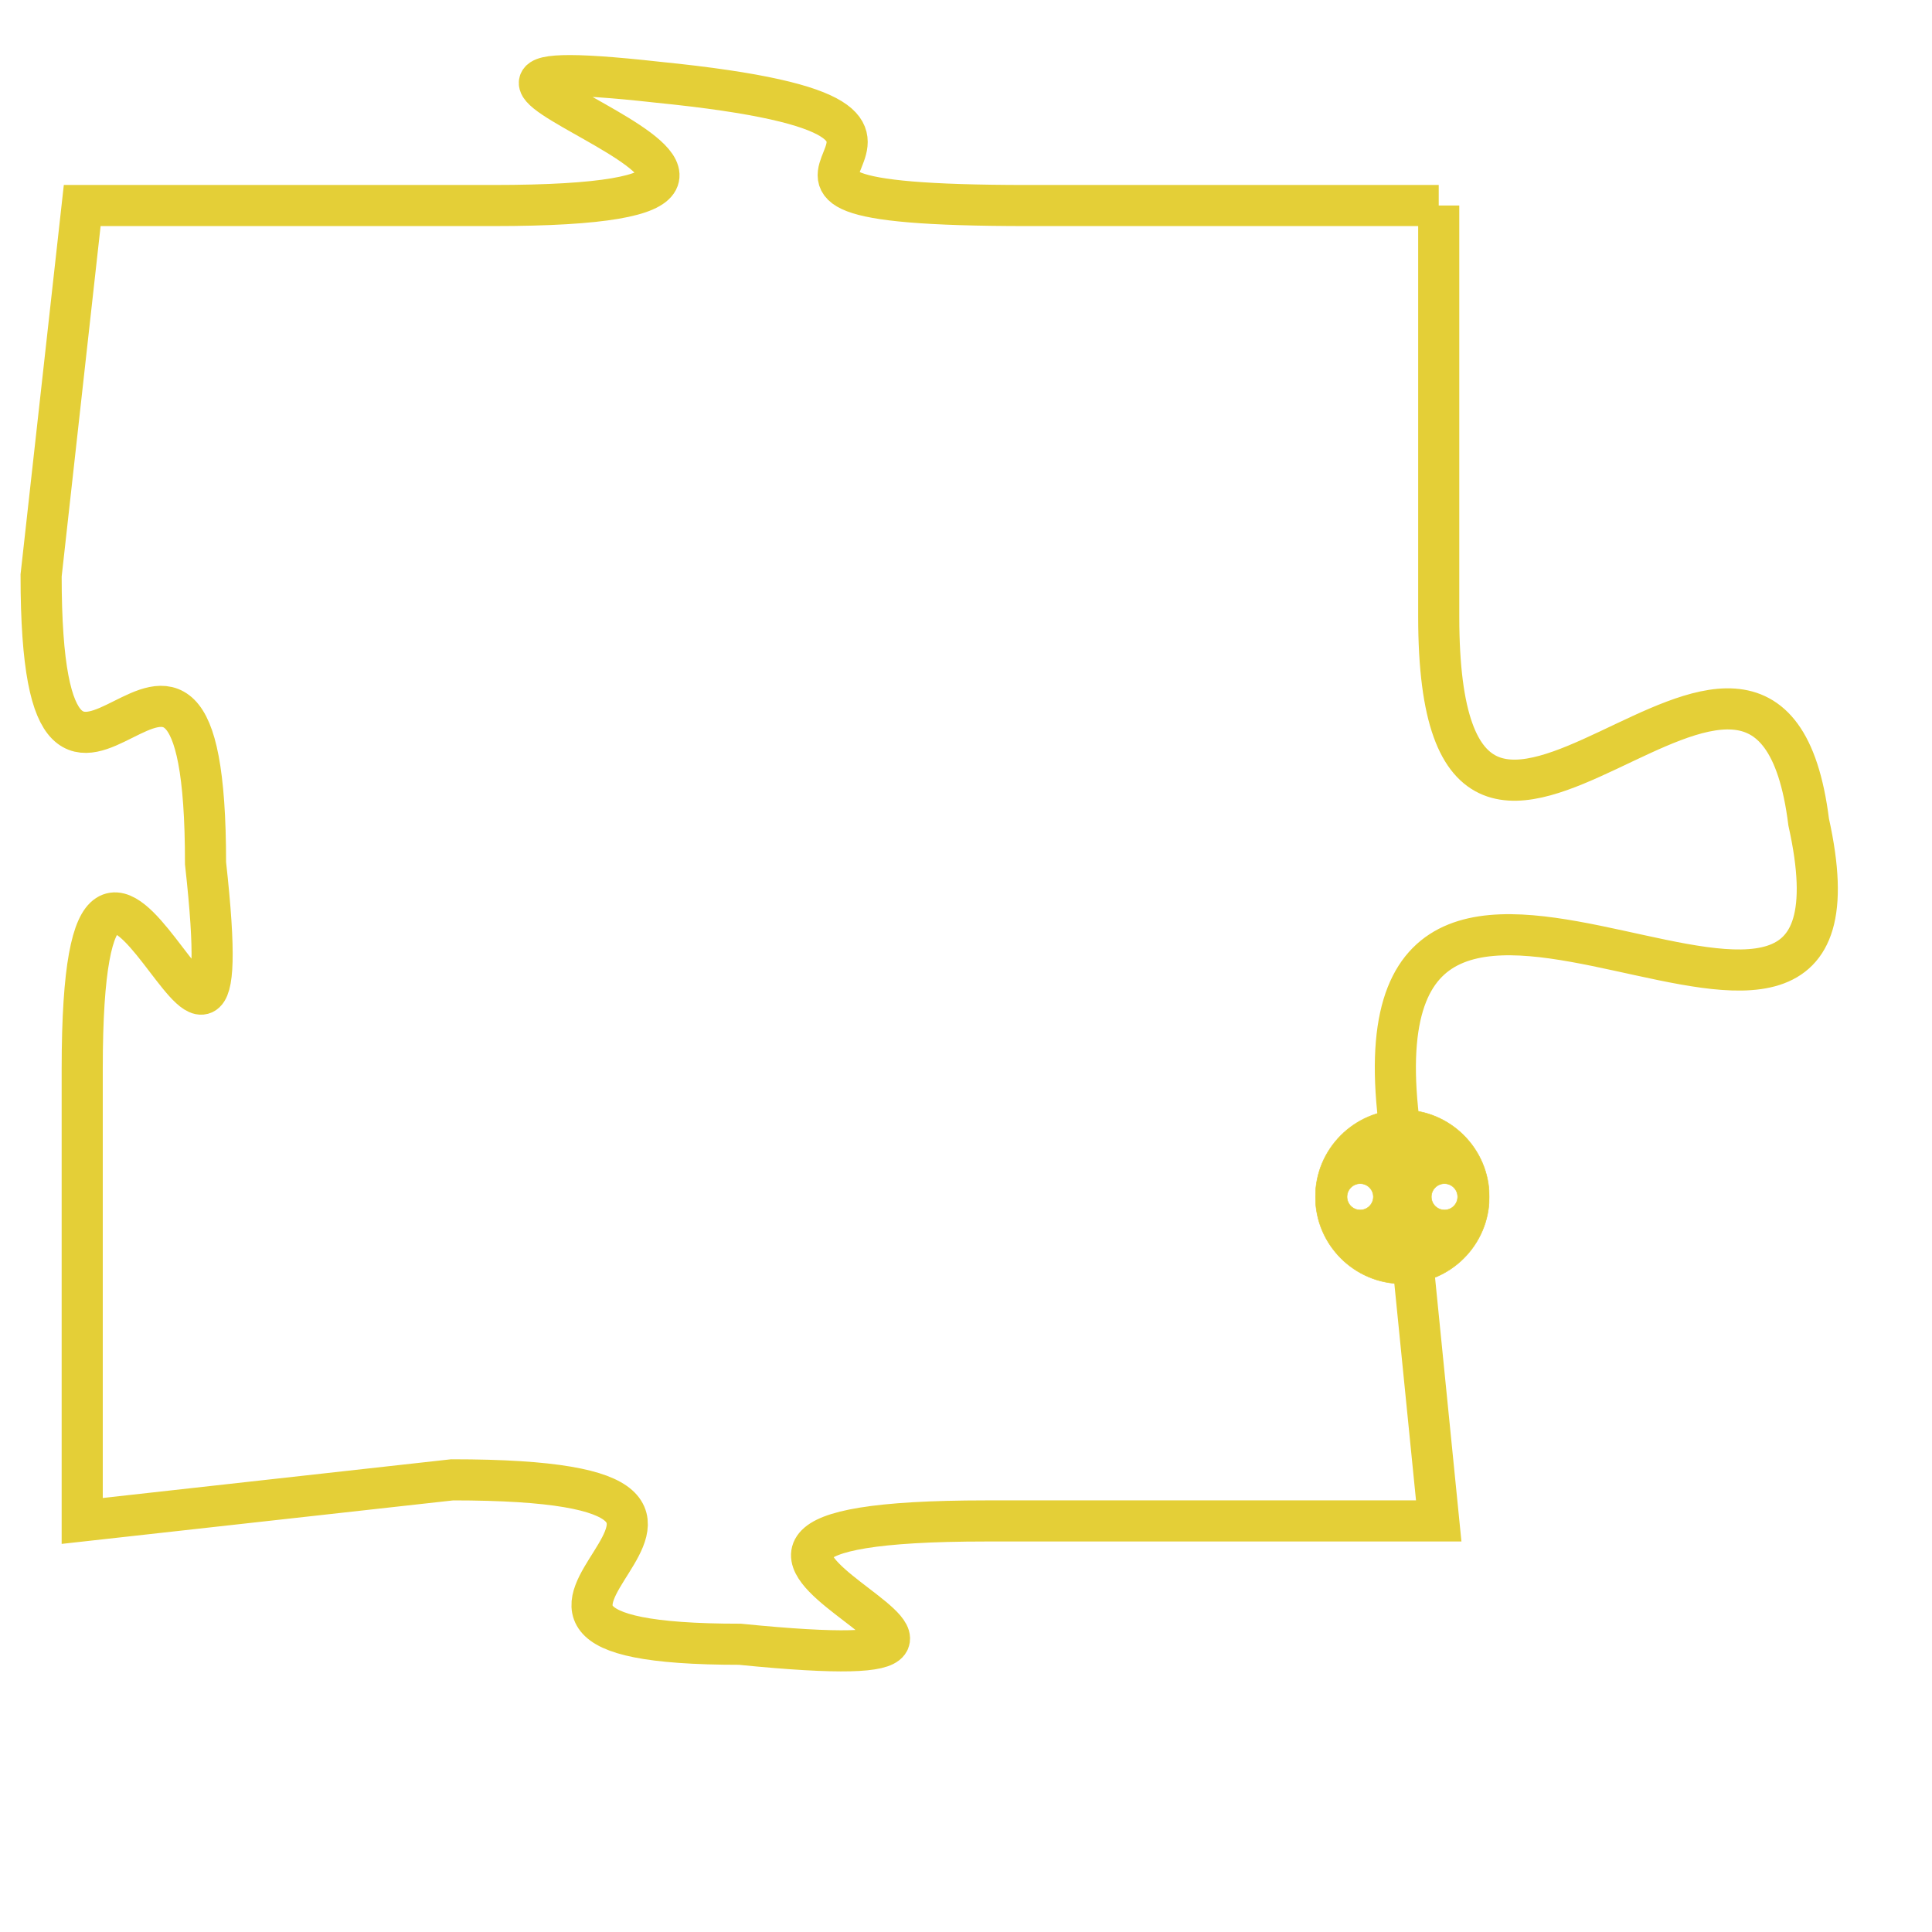 <svg version="1.1" xmlns="http://www.w3.org/2000/svg" xmlns:xlink="http://www.w3.org/1999/xlink" fill="transparent" x="0" y="0" width="350" height="350" preserveAspectRatio="xMinYMin slice"><style type="text/css">.links{fill:transparent;stroke: #E4CF37;}.links:hover{fill:#63D272; opacity:0.4;}</style><defs><g id="allt"><path id="t4070" d="M1353,992 L1343,992 C1333,992 1344,990 1334,989 C1325,988 1341,992 1330,992 L1320,992 1320,992 L1319,1001 C1319,1010 1323,999 1323,1008 C1324,1017 1320,1003 1320,1013 L1320,1024 1320,1024 L1329,1023 C1339,1023 1327,1027 1336,1027 C1346,1028 1331,1024 1342,1024 L1353,1024 1353,1024 L1352,1014 C1351,1004 1364,1016 1362,1007 C1361,999 1353,1012 1353,1002 L1353,992"/></g><clipPath id="c" clipRule="evenodd" fill="transparent"><use href="#t4070"/></clipPath></defs><svg viewBox="1318 987 47 42" preserveAspectRatio="xMinYMin meet"><svg width="4380" height="2430"><g><image crossorigin="anonymous" x="0" y="0" href="https://nftpuzzle.license-token.com/assets/completepuzzle.svg" width="100%" height="100%" /><g class="links"><use href="#t4070"/></g></g></svg><svg x="1350" y="1014" height="9%" width="9%" viewBox="0 0 330 330"><g><a xlink:href="https://nftpuzzle.license-token.com/" class="links"><title>See the most innovative NFT based token software licensing project</title><path fill="#E4CF37" id="more" d="M165,0C74.019,0,0,74.019,0,165s74.019,165,165,165s165-74.019,165-165S255.981,0,165,0z M85,190 c-13.785,0-25-11.215-25-25s11.215-25,25-25s25,11.215,25,25S98.785,190,85,190z M165,190c-13.785,0-25-11.215-25-25 s11.215-25,25-25s25,11.215,25,25S178.785,190,165,190z M245,190c-13.785,0-25-11.215-25-25s11.215-25,25-25 c13.785,0,25,11.215,25,25S258.785,190,245,190z"></path></a></g></svg></svg></svg>